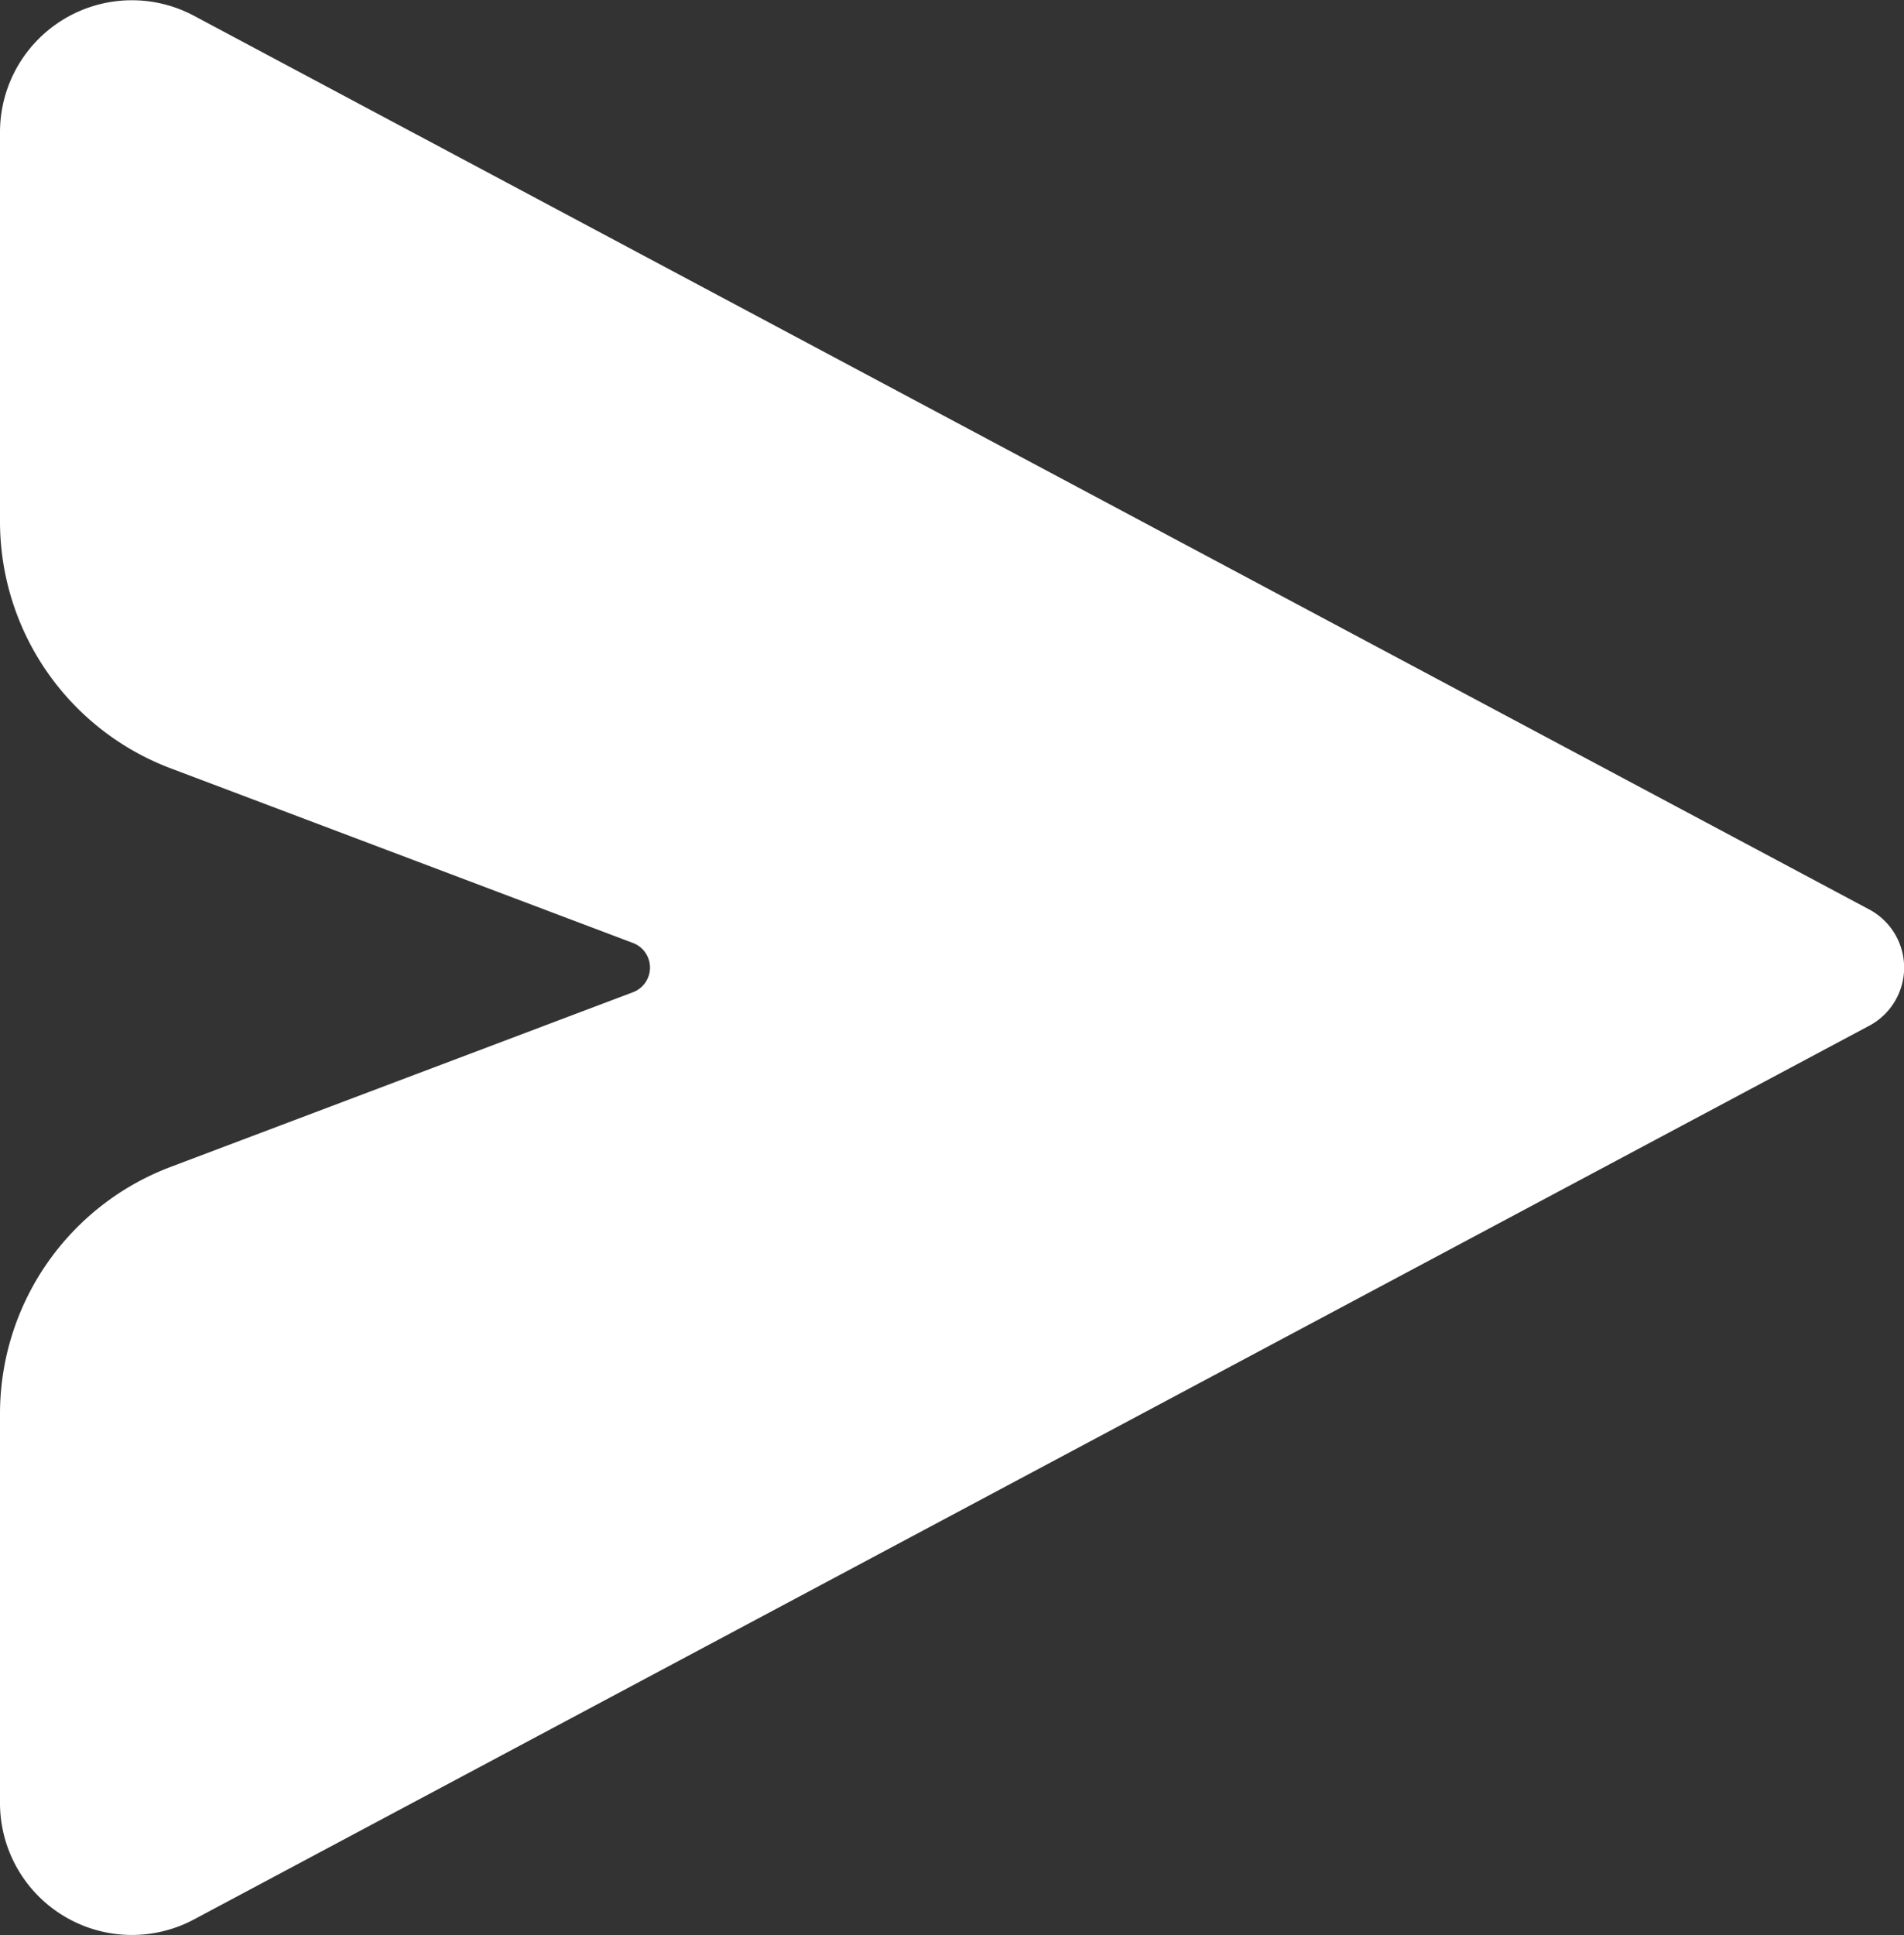 <svg xmlns="http://www.w3.org/2000/svg" width="12.66" height="12.863" viewBox="0 0 12.66 12.863">
  <rect x="0" y="0" width="12.66" height="12.863" fill="#333333" stroke="none"/>
  <path id="Rectangle" d="M0,1.543A.877.877,0,0,1,1.29.77L12.428,6.71a.438.438,0,0,1,0,.774L1.29,13.424A.877.877,0,0,1,0,12.651V10.063A1.754,1.754,0,0,1,1.134,8.422L4.208,7.261a.175.175,0,0,0,0-.328L1.134,5.772A1.754,1.754,0,0,1,0,4.131Z" transform="translate(0 -0.665)" fill="#fff"/>
</svg>
